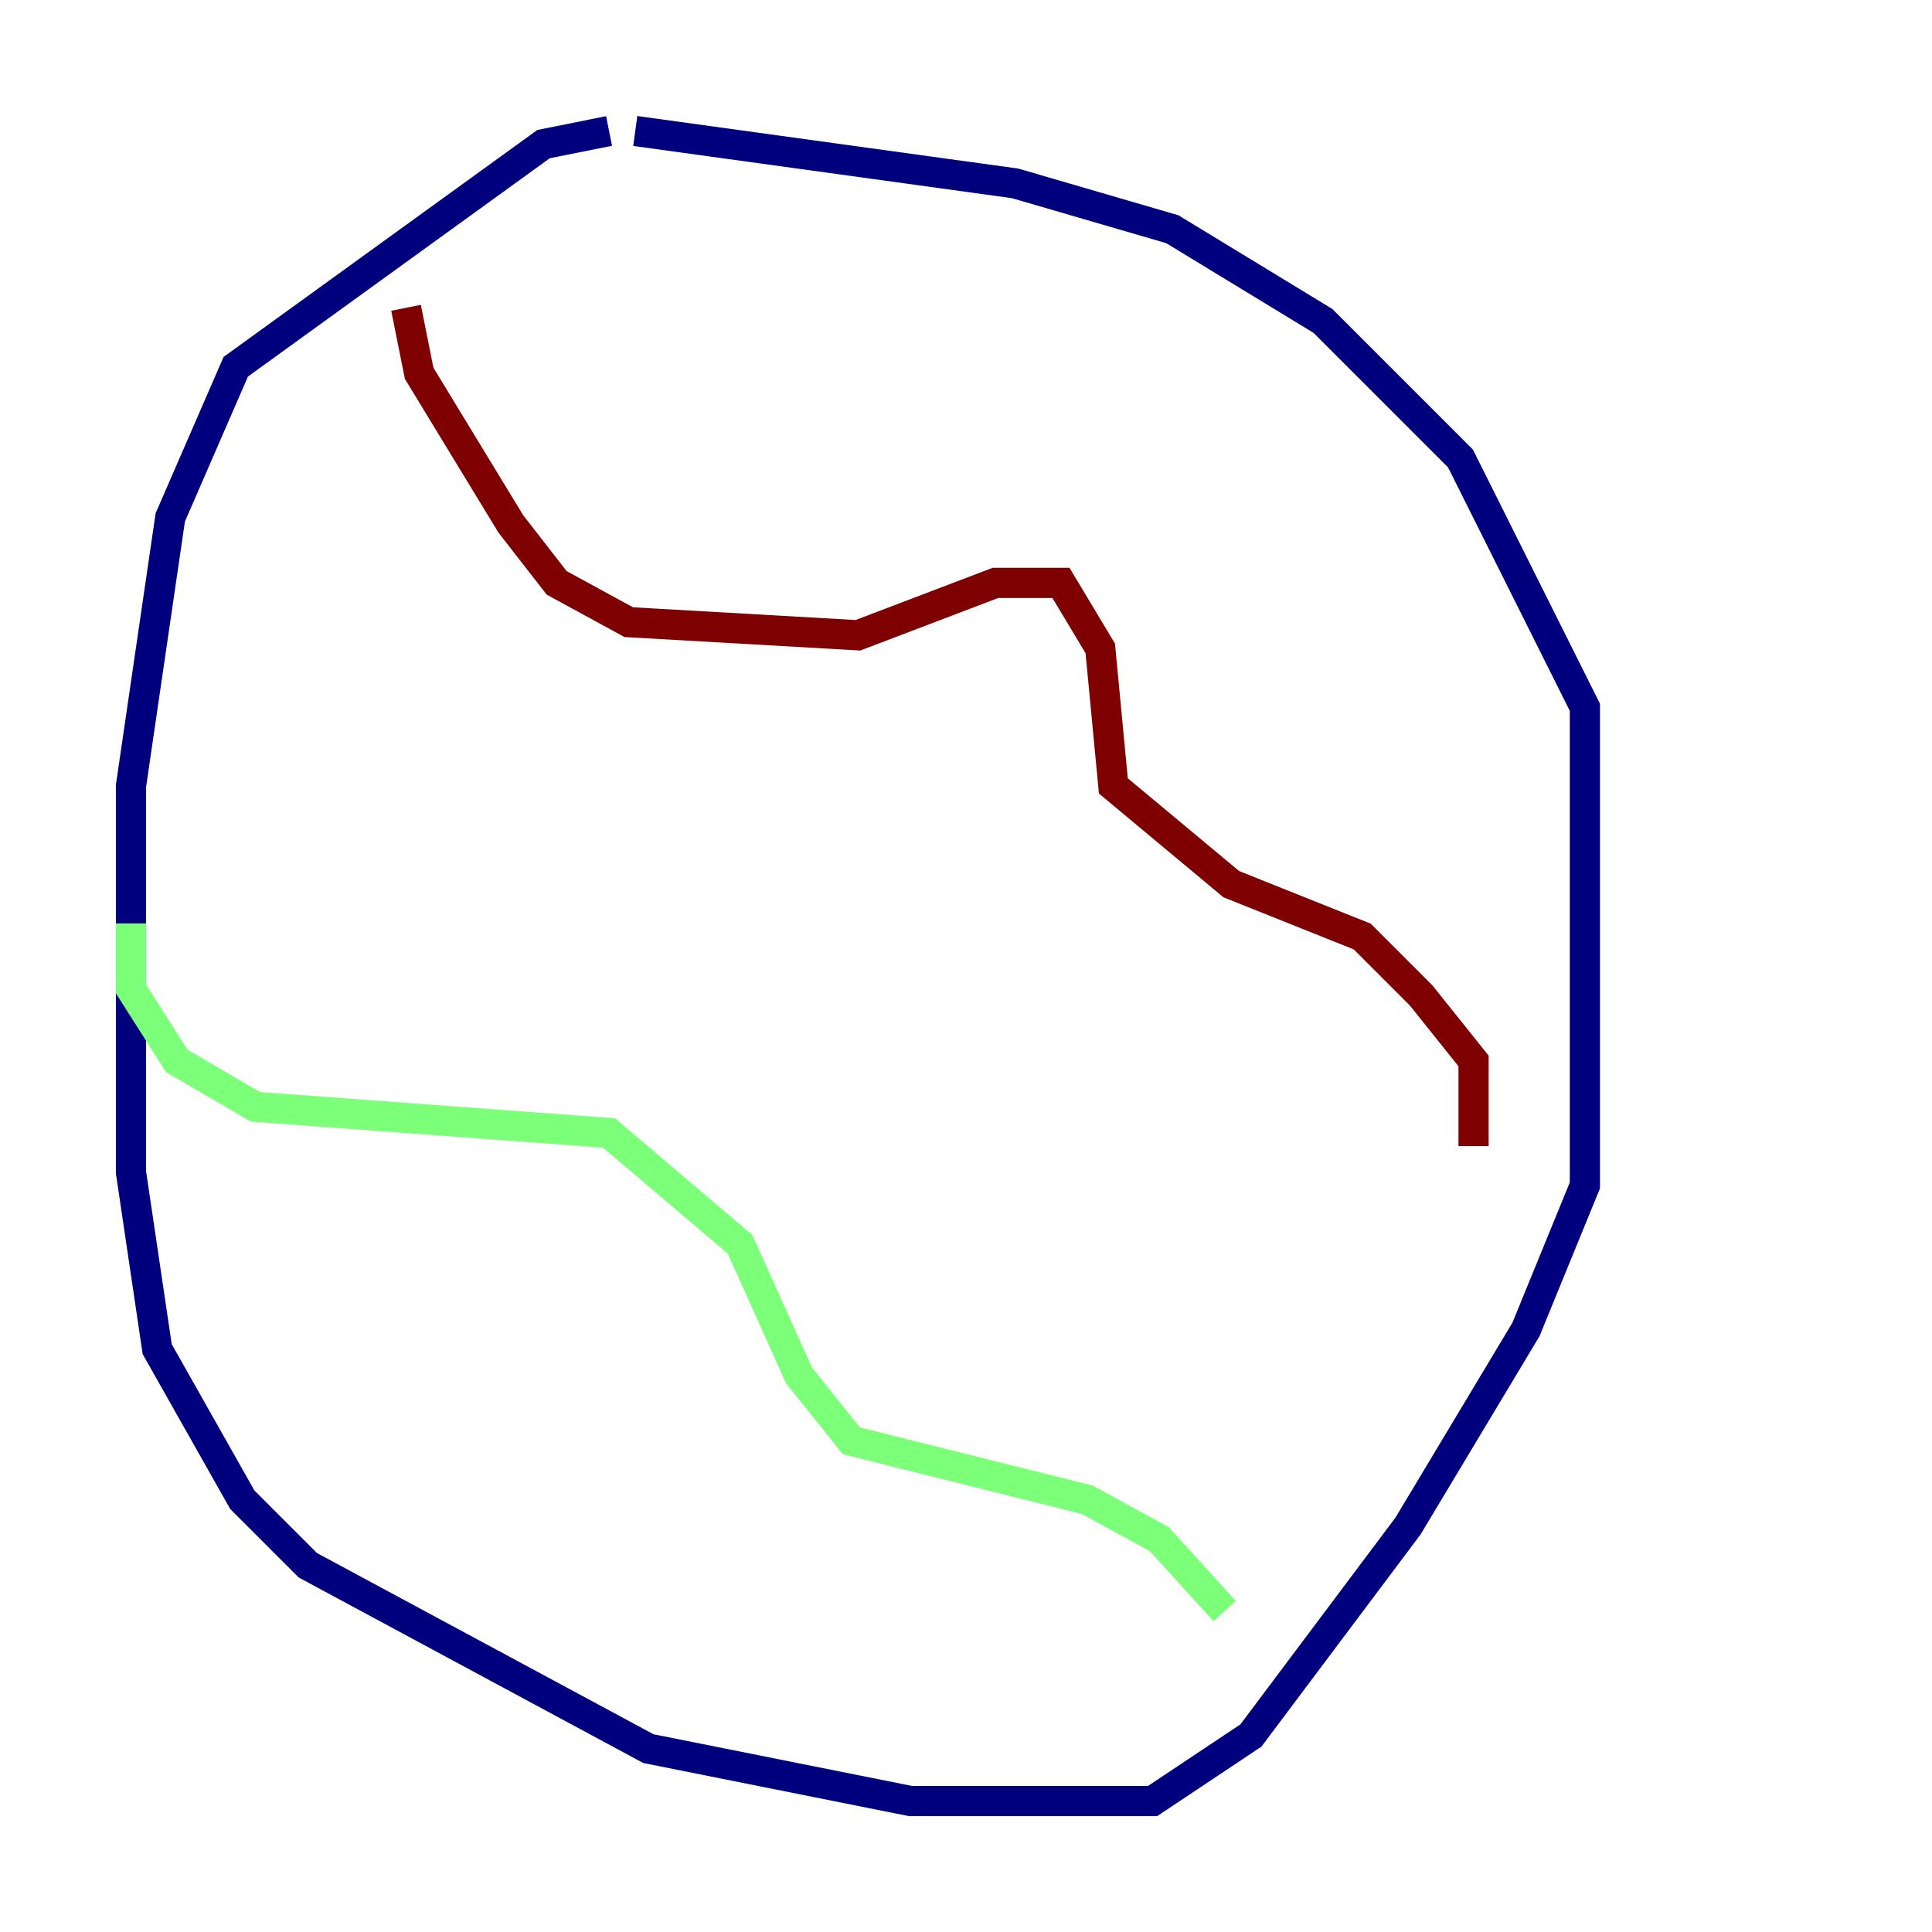 <?xml version="1.0" encoding="utf-8" ?>
<svg baseProfile="tiny" height="128" version="1.2" viewBox="0,0,128,128" width="128" xmlns="http://www.w3.org/2000/svg" xmlns:ev="http://www.w3.org/2001/xml-events" xmlns:xlink="http://www.w3.org/1999/xlink"><defs /><polyline fill="none" points="40.352,8.678 36.014,9.546 15.62,24.298 11.281,34.278 8.678,52.068 8.678,77.668 10.414,89.383 16.054,99.363 20.393,103.702 42.956,115.851 60.312,119.322 76.366,119.322 82.875,114.983 93.288,101.098 101.098,88.081 105.003,78.536 105.003,46.861 96.759,30.373 87.647,21.261 77.668,15.186 67.254,12.149 42.088,8.678" stroke="#00007f" stroke-width="2" /><polyline fill="none" points="8.678,61.18 8.678,65.519 11.715,70.291 16.922,73.329 40.352,75.064 49.031,82.441 52.936,91.119 56.407,95.458 72.027,99.363 76.8,101.966 81.139,106.739" stroke="#7cff79" stroke-width="2" /><polyline fill="none" points="26.902,20.393 27.77,24.732 33.844,34.712 36.881,38.617 41.654,41.22 56.841,42.088 65.953,38.617 70.291,38.617 72.895,42.956 73.763,52.068 81.573,58.576 90.251,62.047 94.156,65.953 97.627,70.291 97.627,75.932" stroke="#7f0000" stroke-width="2" /></svg>